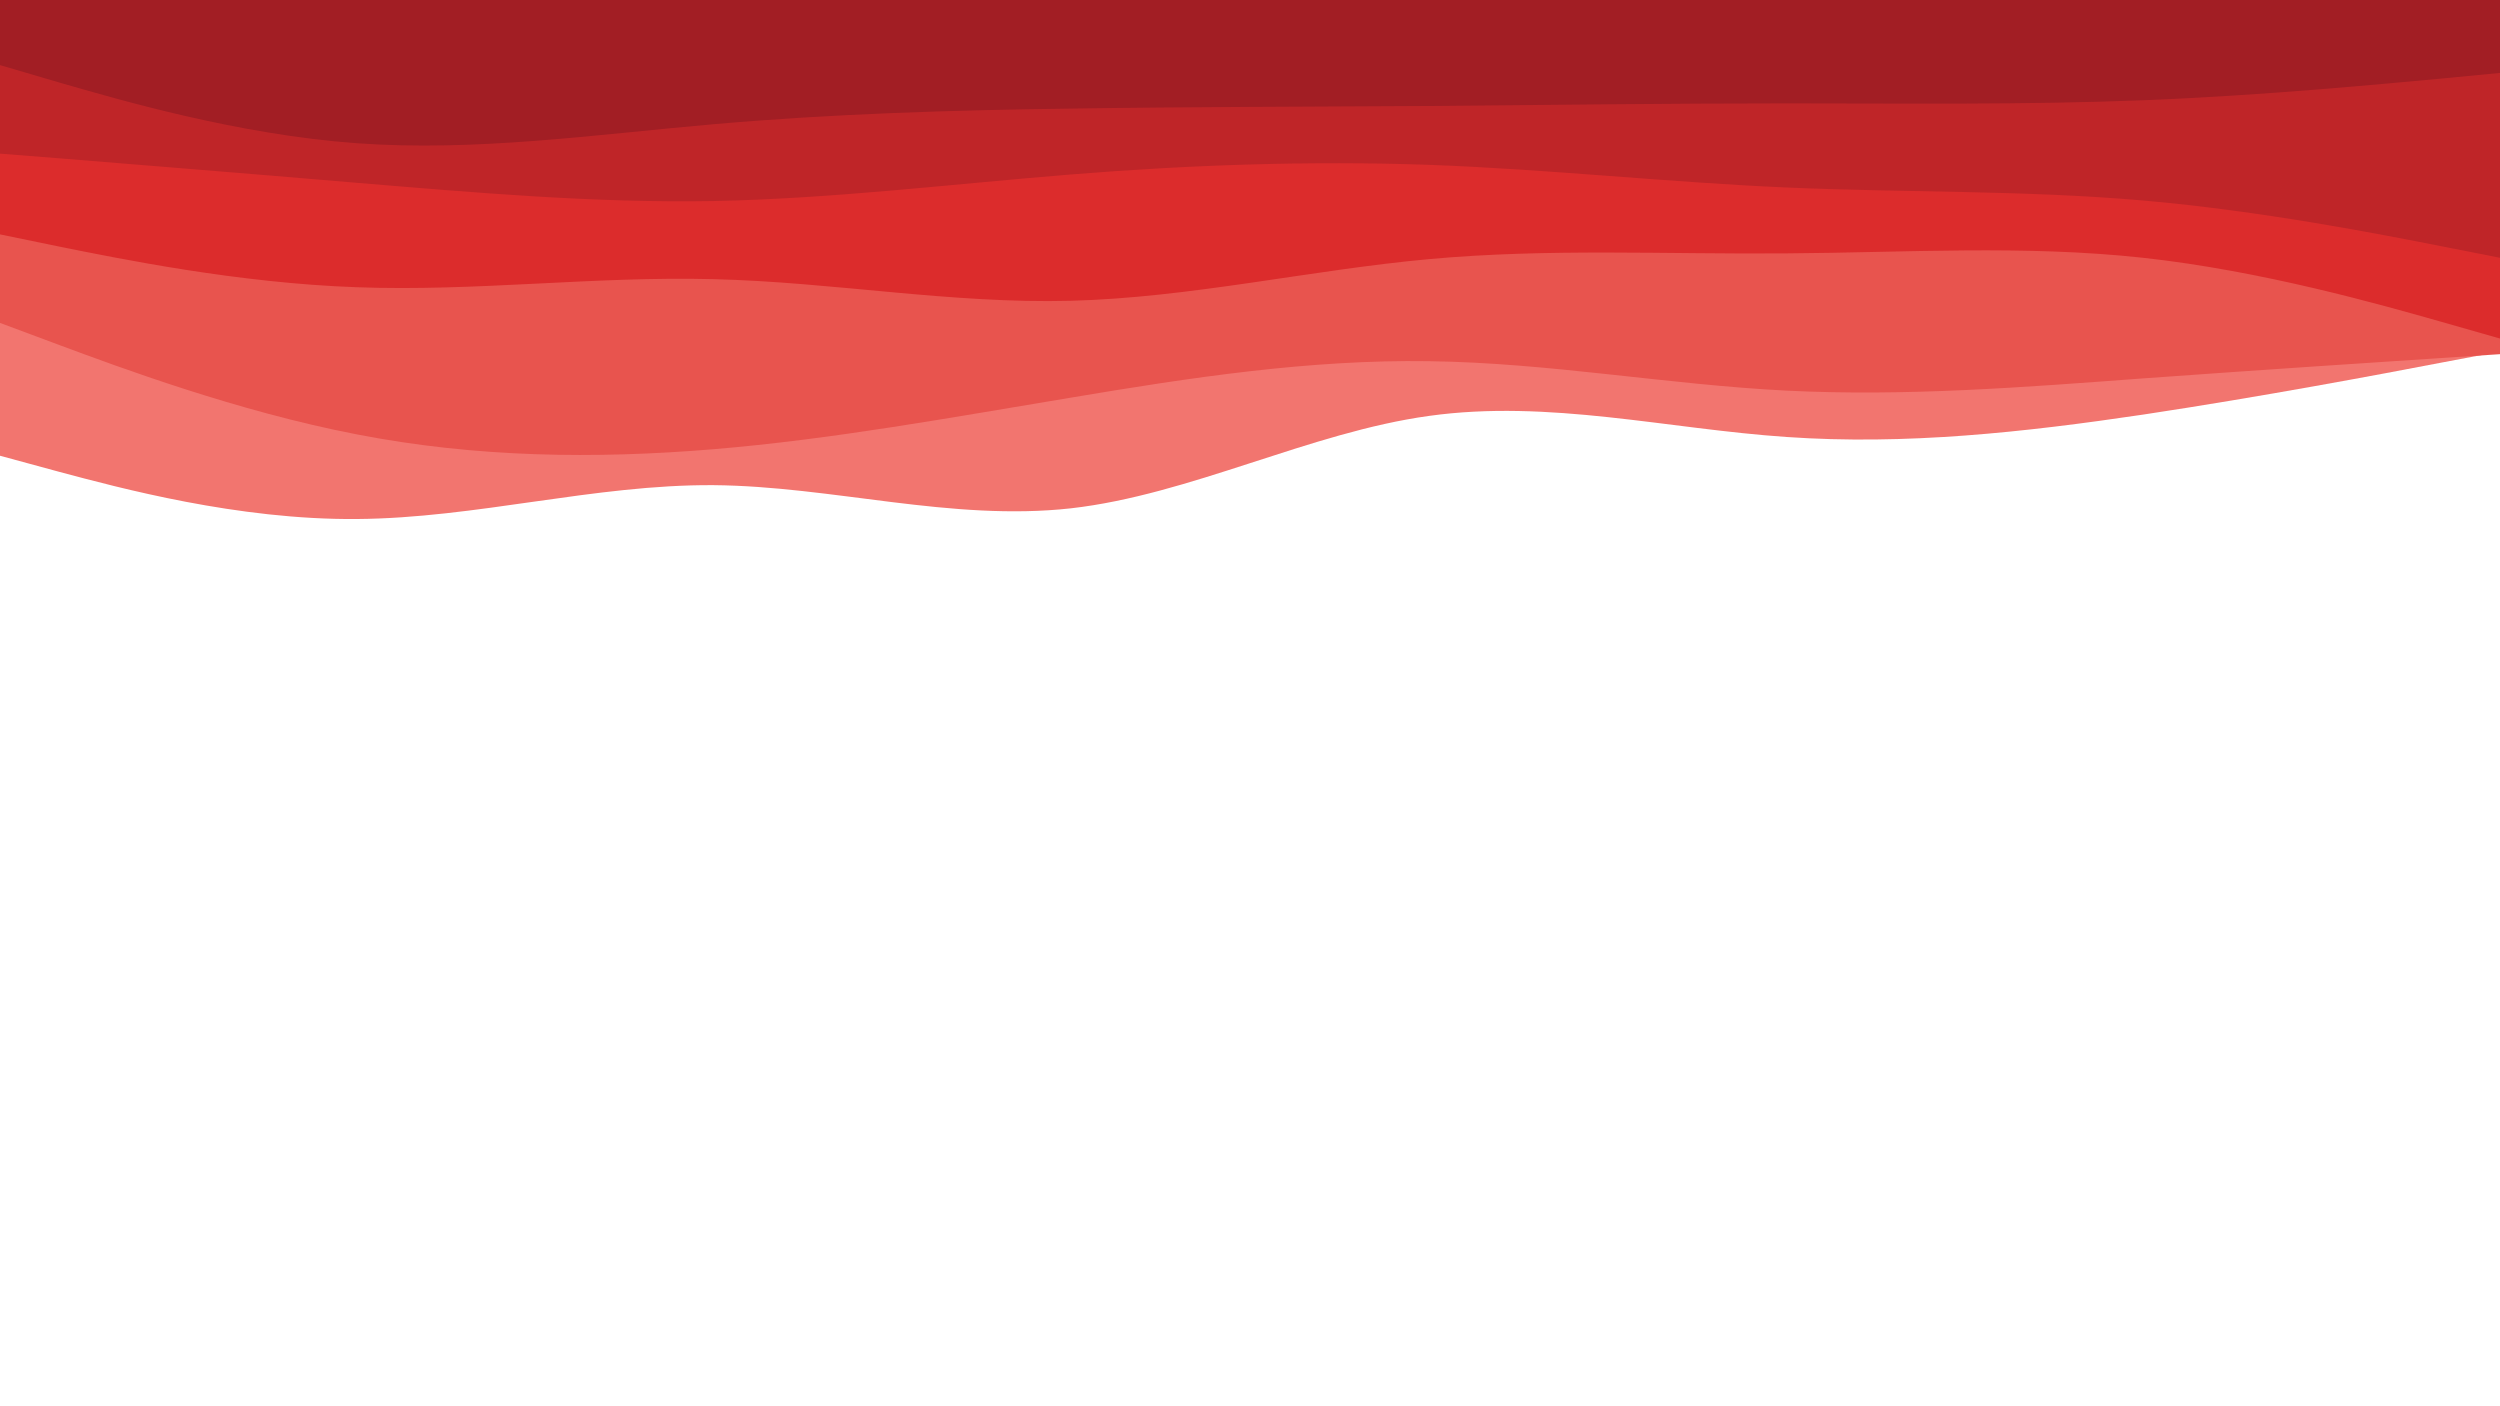 <svg id="visual" viewBox="0 0 960 540" width="960" height="540" xmlns="http://www.w3.org/2000/svg" xmlns:xlink="http://www.w3.org/1999/xlink" version="1.1"><path d="M0 175L22.8 181.2C45.7 187.3 91.3 199.7 137 199.3C182.7 199 228.3 186 274 186.3C319.7 186.7 365.3 200.3 411.2 195.2C457 190 503 166 548.8 159.7C594.7 153.3 640.3 164.7 686 167.8C731.7 171 777.3 166 823 159.2C868.7 152.3 914.3 143.7 937.2 139.3L960 135L960 0L937.2 0C914.3 0 868.7 0 823 0C777.3 0 731.7 0 686 0C640.3 0 594.7 0 548.8 0C503 0 457 0 411.2 0C365.3 0 319.7 0 274 0C228.3 0 182.7 0 137 0C91.3 0 45.7 0 22.8 0L0 0Z" fill="#f2756f"></path><path d="M0 124L22.8 132.5C45.7 141 91.3 158 137 166.8C182.7 175.7 228.3 176.3 274 172.5C319.7 168.7 365.3 160.3 411.2 152.7C457 145 503 138 548.8 138.7C594.7 139.3 640.3 147.7 686 150C731.7 152.3 777.3 148.7 823 145.3C868.7 142 914.3 139 937.2 137.5L960 136L960 0L937.2 0C914.3 0 868.7 0 823 0C777.3 0 731.7 0 686 0C640.3 0 594.7 0 548.8 0C503 0 457 0 411.2 0C365.3 0 319.7 0 274 0C228.3 0 182.7 0 137 0C91.3 0 45.7 0 22.8 0L0 0Z" fill="#e8544e"></path><path d="M0 90L22.8 94.7C45.7 99.3 91.3 108.7 137 110.3C182.7 112 228.3 106 274 107.2C319.7 108.3 365.3 116.7 411.2 115.5C457 114.3 503 103.7 548.8 99.5C594.7 95.3 640.3 97.7 686 97.3C731.7 97 777.3 94 823 99C868.7 104 914.3 117 937.2 123.5L960 130L960 0L937.2 0C914.3 0 868.7 0 823 0C777.3 0 731.7 0 686 0C640.3 0 594.7 0 548.8 0C503 0 457 0 411.2 0C365.3 0 319.7 0 274 0C228.3 0 182.7 0 137 0C91.3 0 45.7 0 22.8 0L0 0Z" fill="#dc2c2c"></path><path d="M0 59L22.8 60.8C45.7 62.7 91.3 66.3 137 70.2C182.7 74 228.3 78 274 77.2C319.7 76.3 365.3 70.7 411.2 67C457 63.3 503 61.7 548.8 63.3C594.7 65 640.3 70 686 72C731.7 74 777.3 73 823 77C868.7 81 914.3 90 937.2 94.5L960 99L960 0L937.2 0C914.3 0 868.7 0 823 0C777.3 0 731.7 0 686 0C640.3 0 594.7 0 548.8 0C503 0 457 0 411.2 0C365.3 0 319.7 0 274 0C228.3 0 182.7 0 137 0C91.3 0 45.7 0 22.8 0L0 0Z" fill="#bf2528"></path><path d="M0 25L22.8 31.7C45.7 38.3 91.3 51.7 137 55C182.7 58.3 228.3 51.7 274 47.7C319.7 43.7 365.3 42.3 411.2 41.7C457 41 503 41 548.8 40.7C594.7 40.3 640.3 39.7 686 39.7C731.7 39.7 777.3 40.3 823 38.5C868.7 36.7 914.3 32.3 937.2 30.2L960 28L960 0L937.2 0C914.3 0 868.7 0 823 0C777.3 0 731.7 0 686 0C640.3 0 594.7 0 548.8 0C503 0 457 0 411.2 0C365.3 0 319.7 0 274 0C228.3 0 182.7 0 137 0C91.3 0 45.7 0 22.8 0L0 0Z" fill="#a21e24"></path></svg>